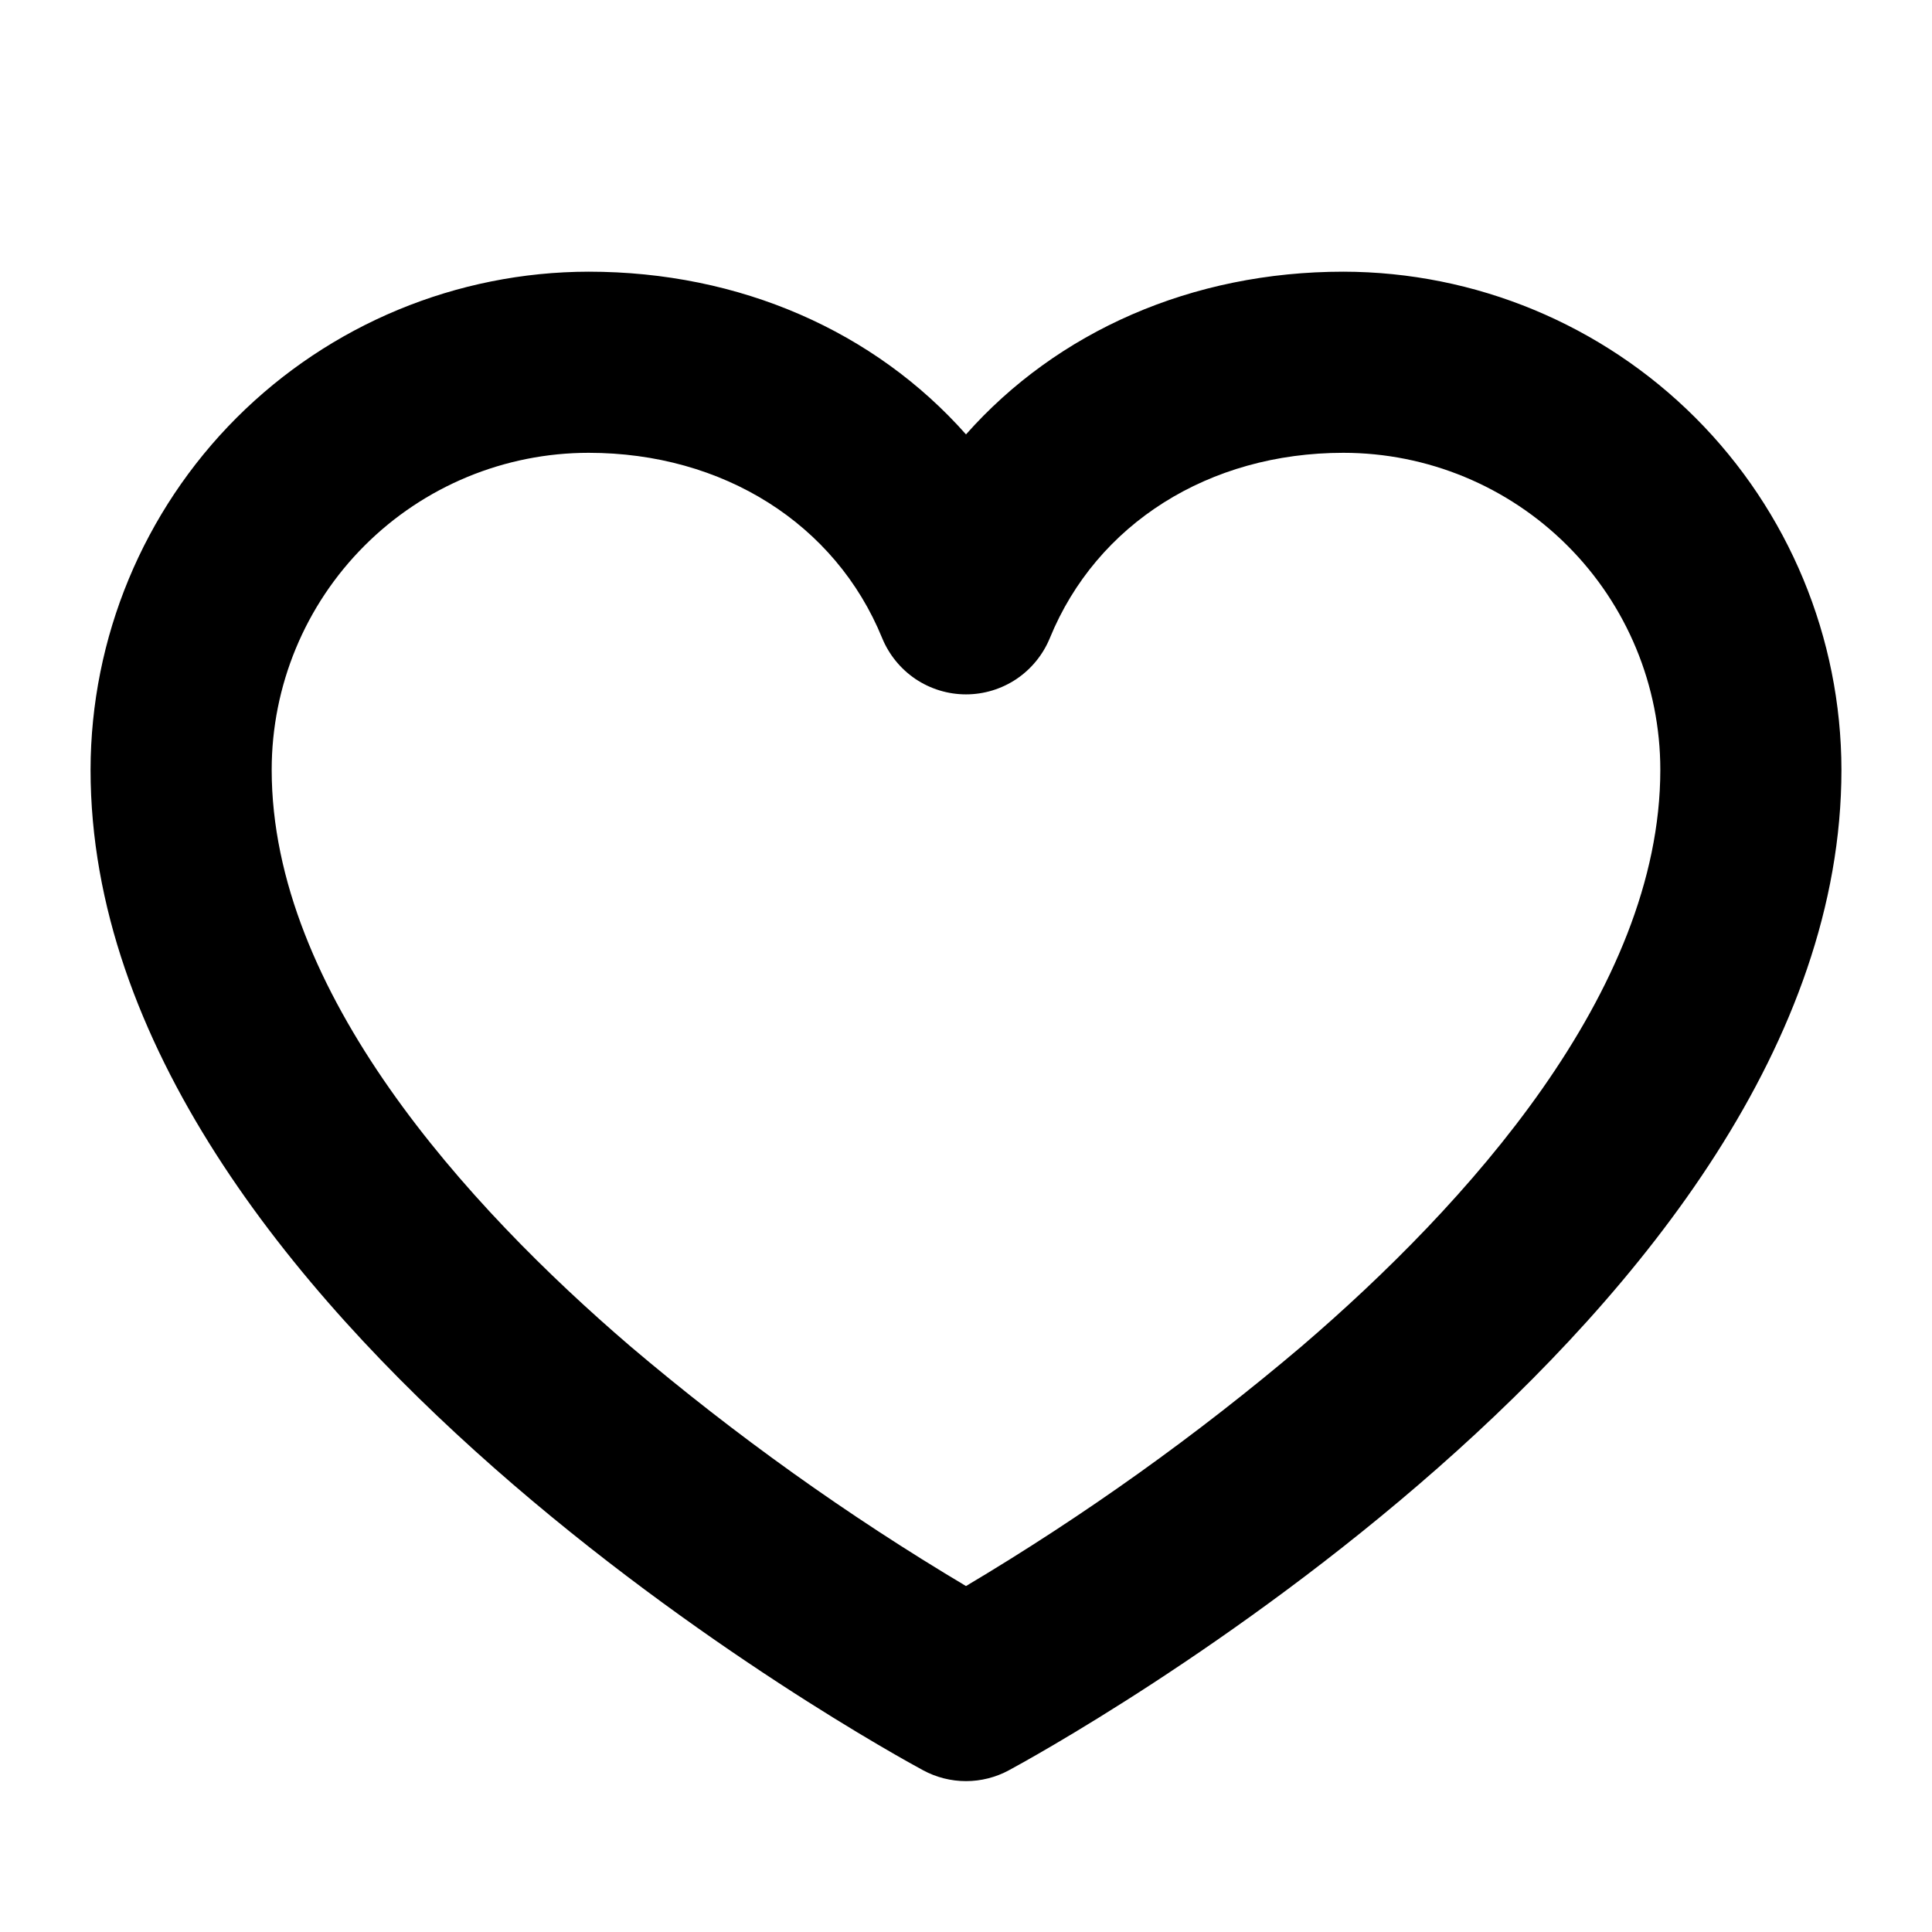 <svg width="32" height="32" viewBox="0 0 32 32" fill="none" xmlns="http://www.w3.org/2000/svg">
<path d="M22.25 4.5C19.739 4.5 17.51 5.491 16 7.195C14.49 5.491 12.261 4.5 9.75 4.5C7.563 4.503 5.466 5.373 3.919 6.919C2.373 8.466 1.503 10.563 1.5 12.75C1.5 21.793 14.726 29.017 15.289 29.321C15.507 29.439 15.752 29.501 16 29.501C16.248 29.501 16.493 29.439 16.711 29.321C17.274 29.017 30.5 21.793 30.5 12.75C30.497 10.563 29.627 8.466 28.081 6.919C26.534 5.373 24.437 4.503 22.25 4.5ZM21.564 22.295C19.823 23.772 17.962 25.102 16 26.27C14.038 25.102 12.177 23.772 10.436 22.295C7.728 19.971 4.5 16.427 4.5 12.75C4.5 11.358 5.053 10.022 6.038 9.038C7.022 8.053 8.358 7.5 9.75 7.5C11.975 7.5 13.838 8.675 14.611 10.568C14.724 10.843 14.916 11.079 15.163 11.246C15.411 11.412 15.702 11.501 16 11.501C16.298 11.501 16.589 11.412 16.837 11.246C17.084 11.079 17.276 10.843 17.389 10.568C18.163 8.675 20.025 7.5 22.25 7.5C23.642 7.5 24.978 8.053 25.962 9.038C26.947 10.022 27.5 11.358 27.5 12.75C27.5 16.427 24.273 19.971 21.564 22.295Z" fill="currentColor"/>
</svg>
